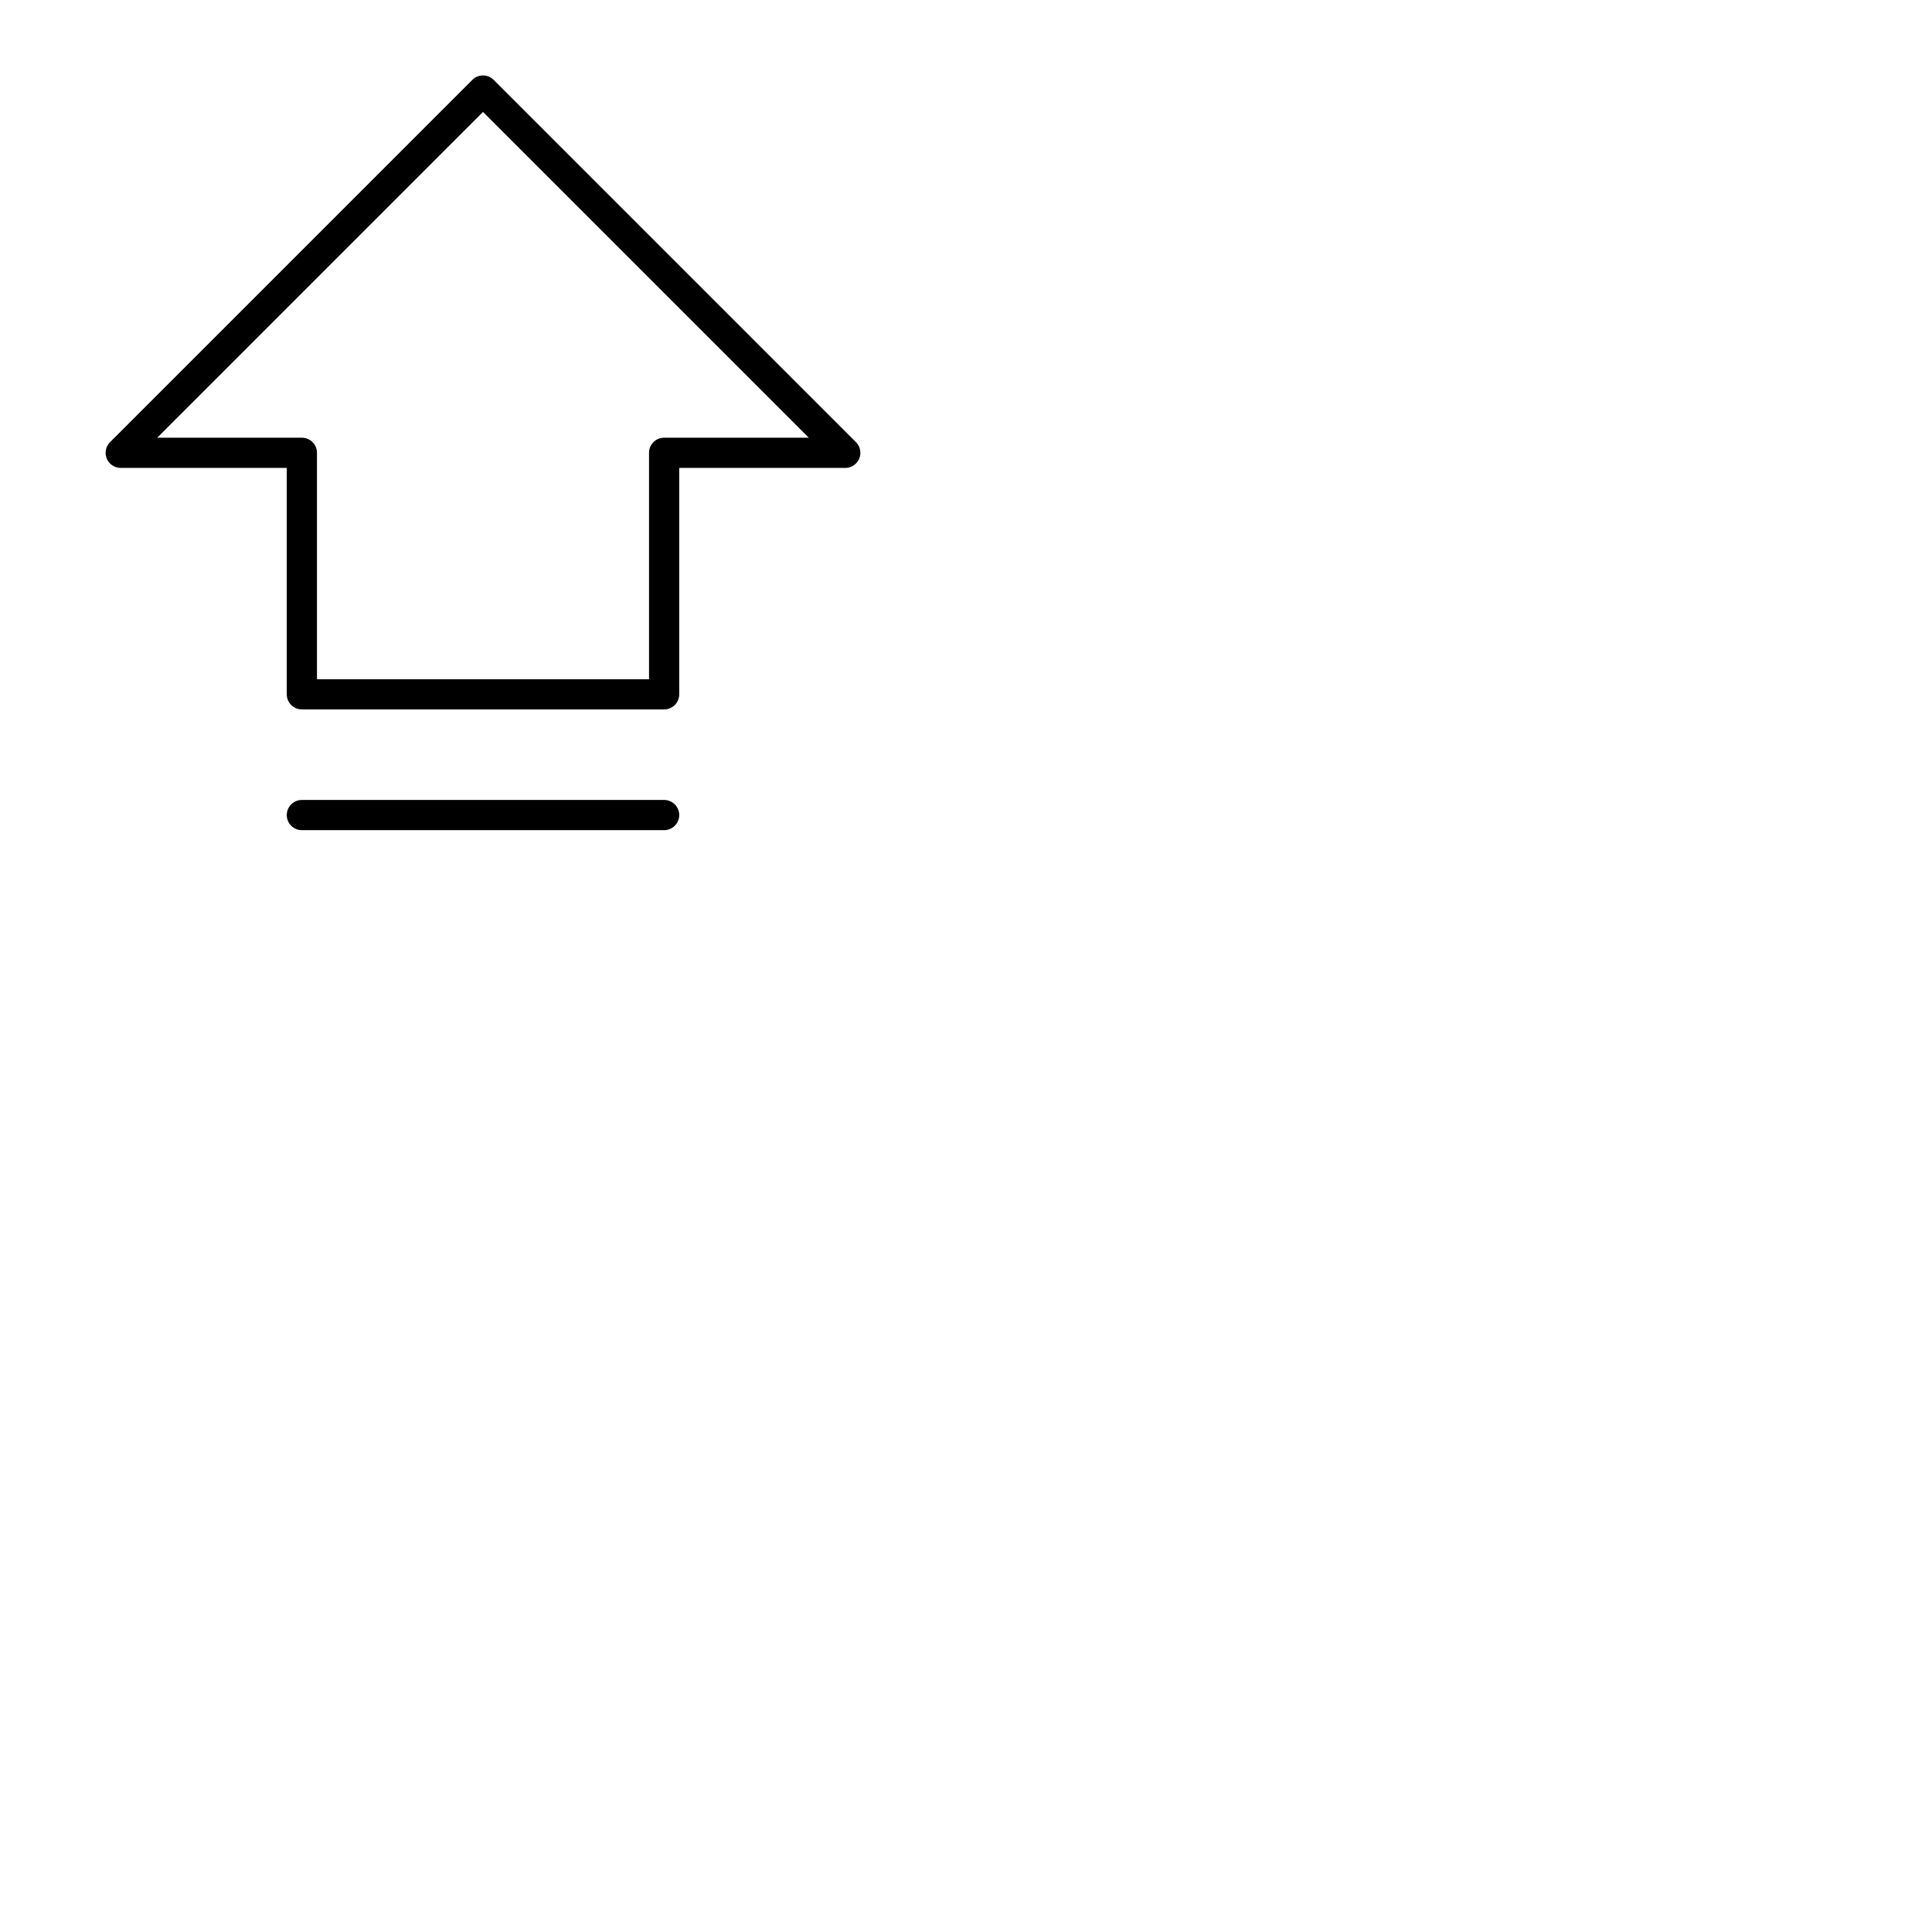 <svg xmlns="http://www.w3.org/2000/svg" version="1.1" viewBox="0 0 512 512" fill="currentColor"><path fill="currentColor" d="m226.83 117.17l-96-96a4 4 0 0 0-5.66 0l-96 96A4 4 0 0 0 32 124h44v60a4 4 0 0 0 4 4h96a4 4 0 0 0 4-4v-60h44a4 4 0 0 0 2.83-6.83M176 116a4 4 0 0 0-4 4v60H84v-60a4 4 0 0 0-4-4H41.66L128 29.66L214.34 116Zm4 100a4 4 0 0 1-4 4H80a4 4 0 0 1 0-8h96a4 4 0 0 1 4 4"/></svg>